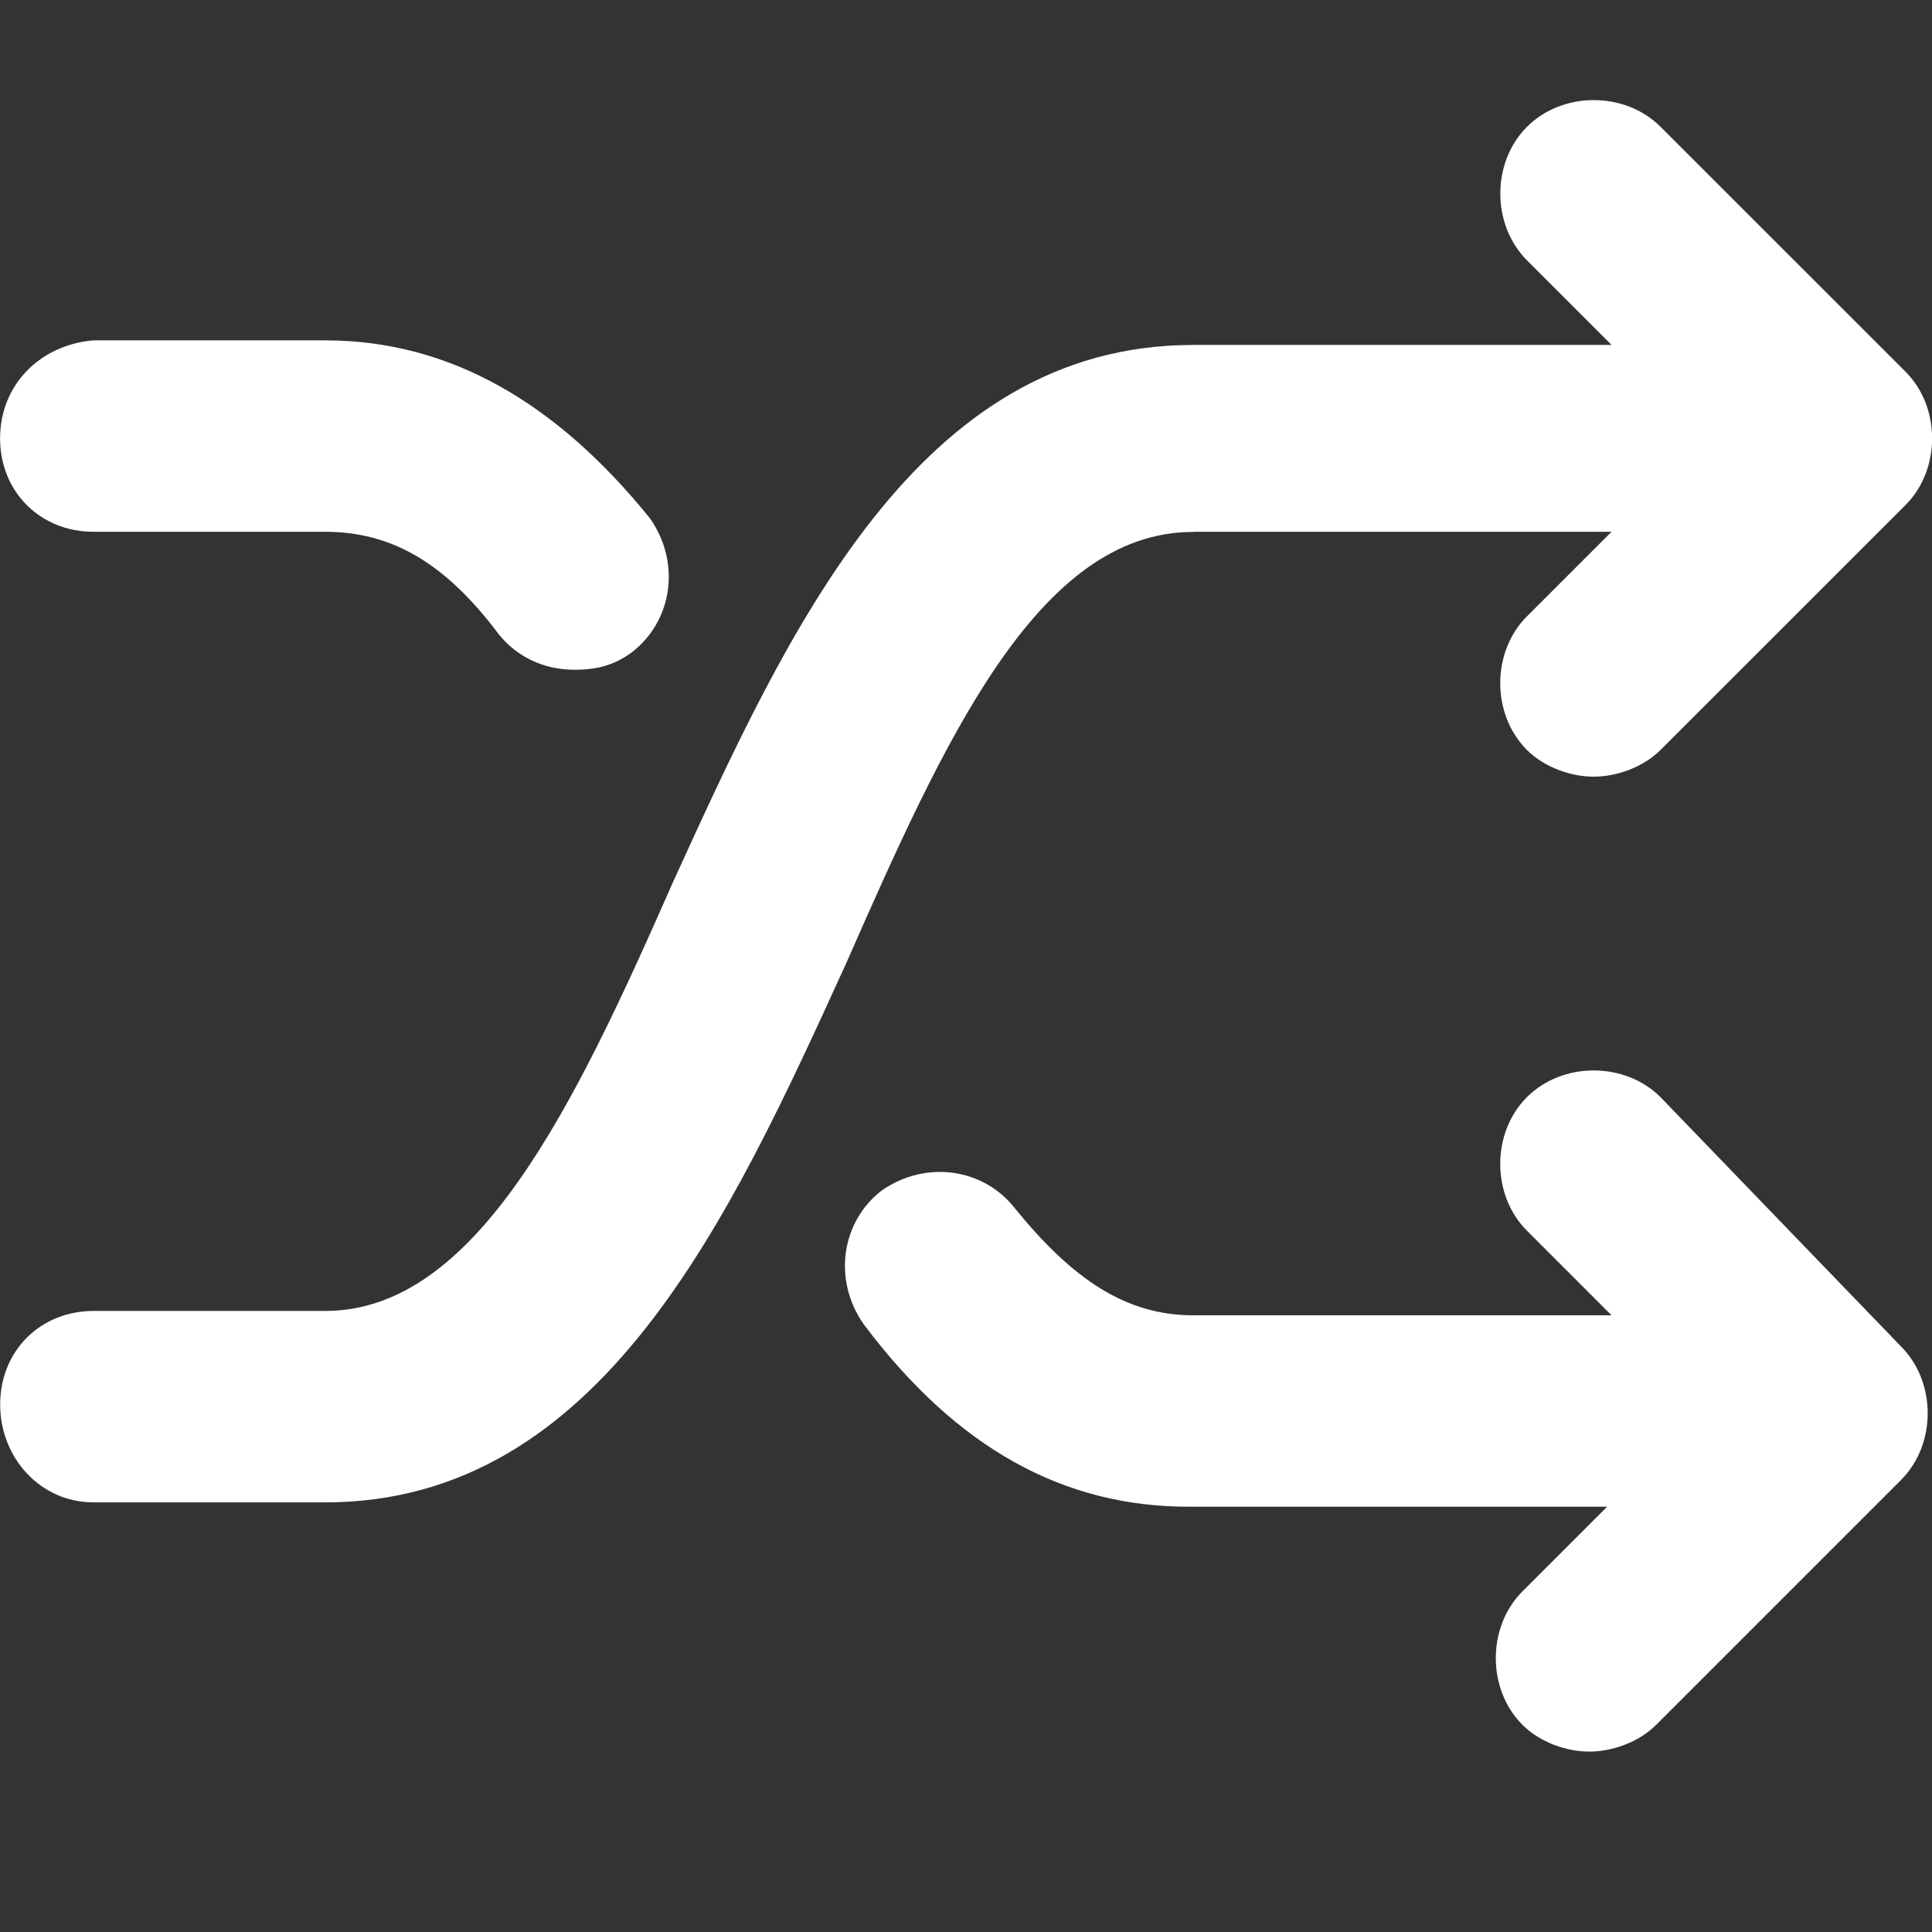 <svg fill="none" height="24" viewBox="0 0 24 24" width="24" xmlns="http://www.w3.org/2000/svg"><rect x="0" y="0" width="24" height="24" fill="#333333" stroke="none"/><path d="m20.627 13.629c-.442-.442-1.217-.442-1.659 0s-.442 1.217 0 1.659l1.051 1.051h-5.198c-.83 0-1.493-.442-2.212-1.327-.387-.498-1.106-.608-1.659-.221-.498.387-.608 1.106-.221 1.659 1.161 1.548 2.489 2.267 4.037 2.267h5.198l-1.051 1.051c-.442.442-.442 1.217 0 1.659.221.221.553.332.83.332s.608-.111.83-.332l3.042-3.042c.442-.442.442-1.217 0-1.659zm-5.806-7.023h5.198l-1.051 1.051c-.442.442-.442 1.217 0 1.659.221.221.553.332.83.332s.608-.111.83-.332l3.042-3.041c.442-.442.442-1.217 0-1.659l-3.042-3.041c-.442-.442-1.217-.442-1.659 0s-.442 1.217 0 1.659l1.051 1.051h-5.198c-3.429 0-5.032 3.539-6.47 6.691-1.217 2.765-2.433 5.309-4.313 5.309h-2.876c-.664 0-1.161.498-1.161 1.161s.498 1.217 1.161 1.217h2.876c3.429 0 5.032-3.539 6.47-6.691 1.217-2.765 2.378-5.364 4.313-5.364zm-13.659 0h2.876c.829 0 1.493.387 2.157 1.272.221.276.553.442.94.442.277 0 .498-.055.719-.221.498-.387.608-1.106.221-1.659-1.161-1.438-2.488-2.212-4.037-2.212h-2.876c-.664.055-1.161.553-1.161 1.217 0 .664.498 1.161 1.161 1.161z" fill="#fff"/></svg>